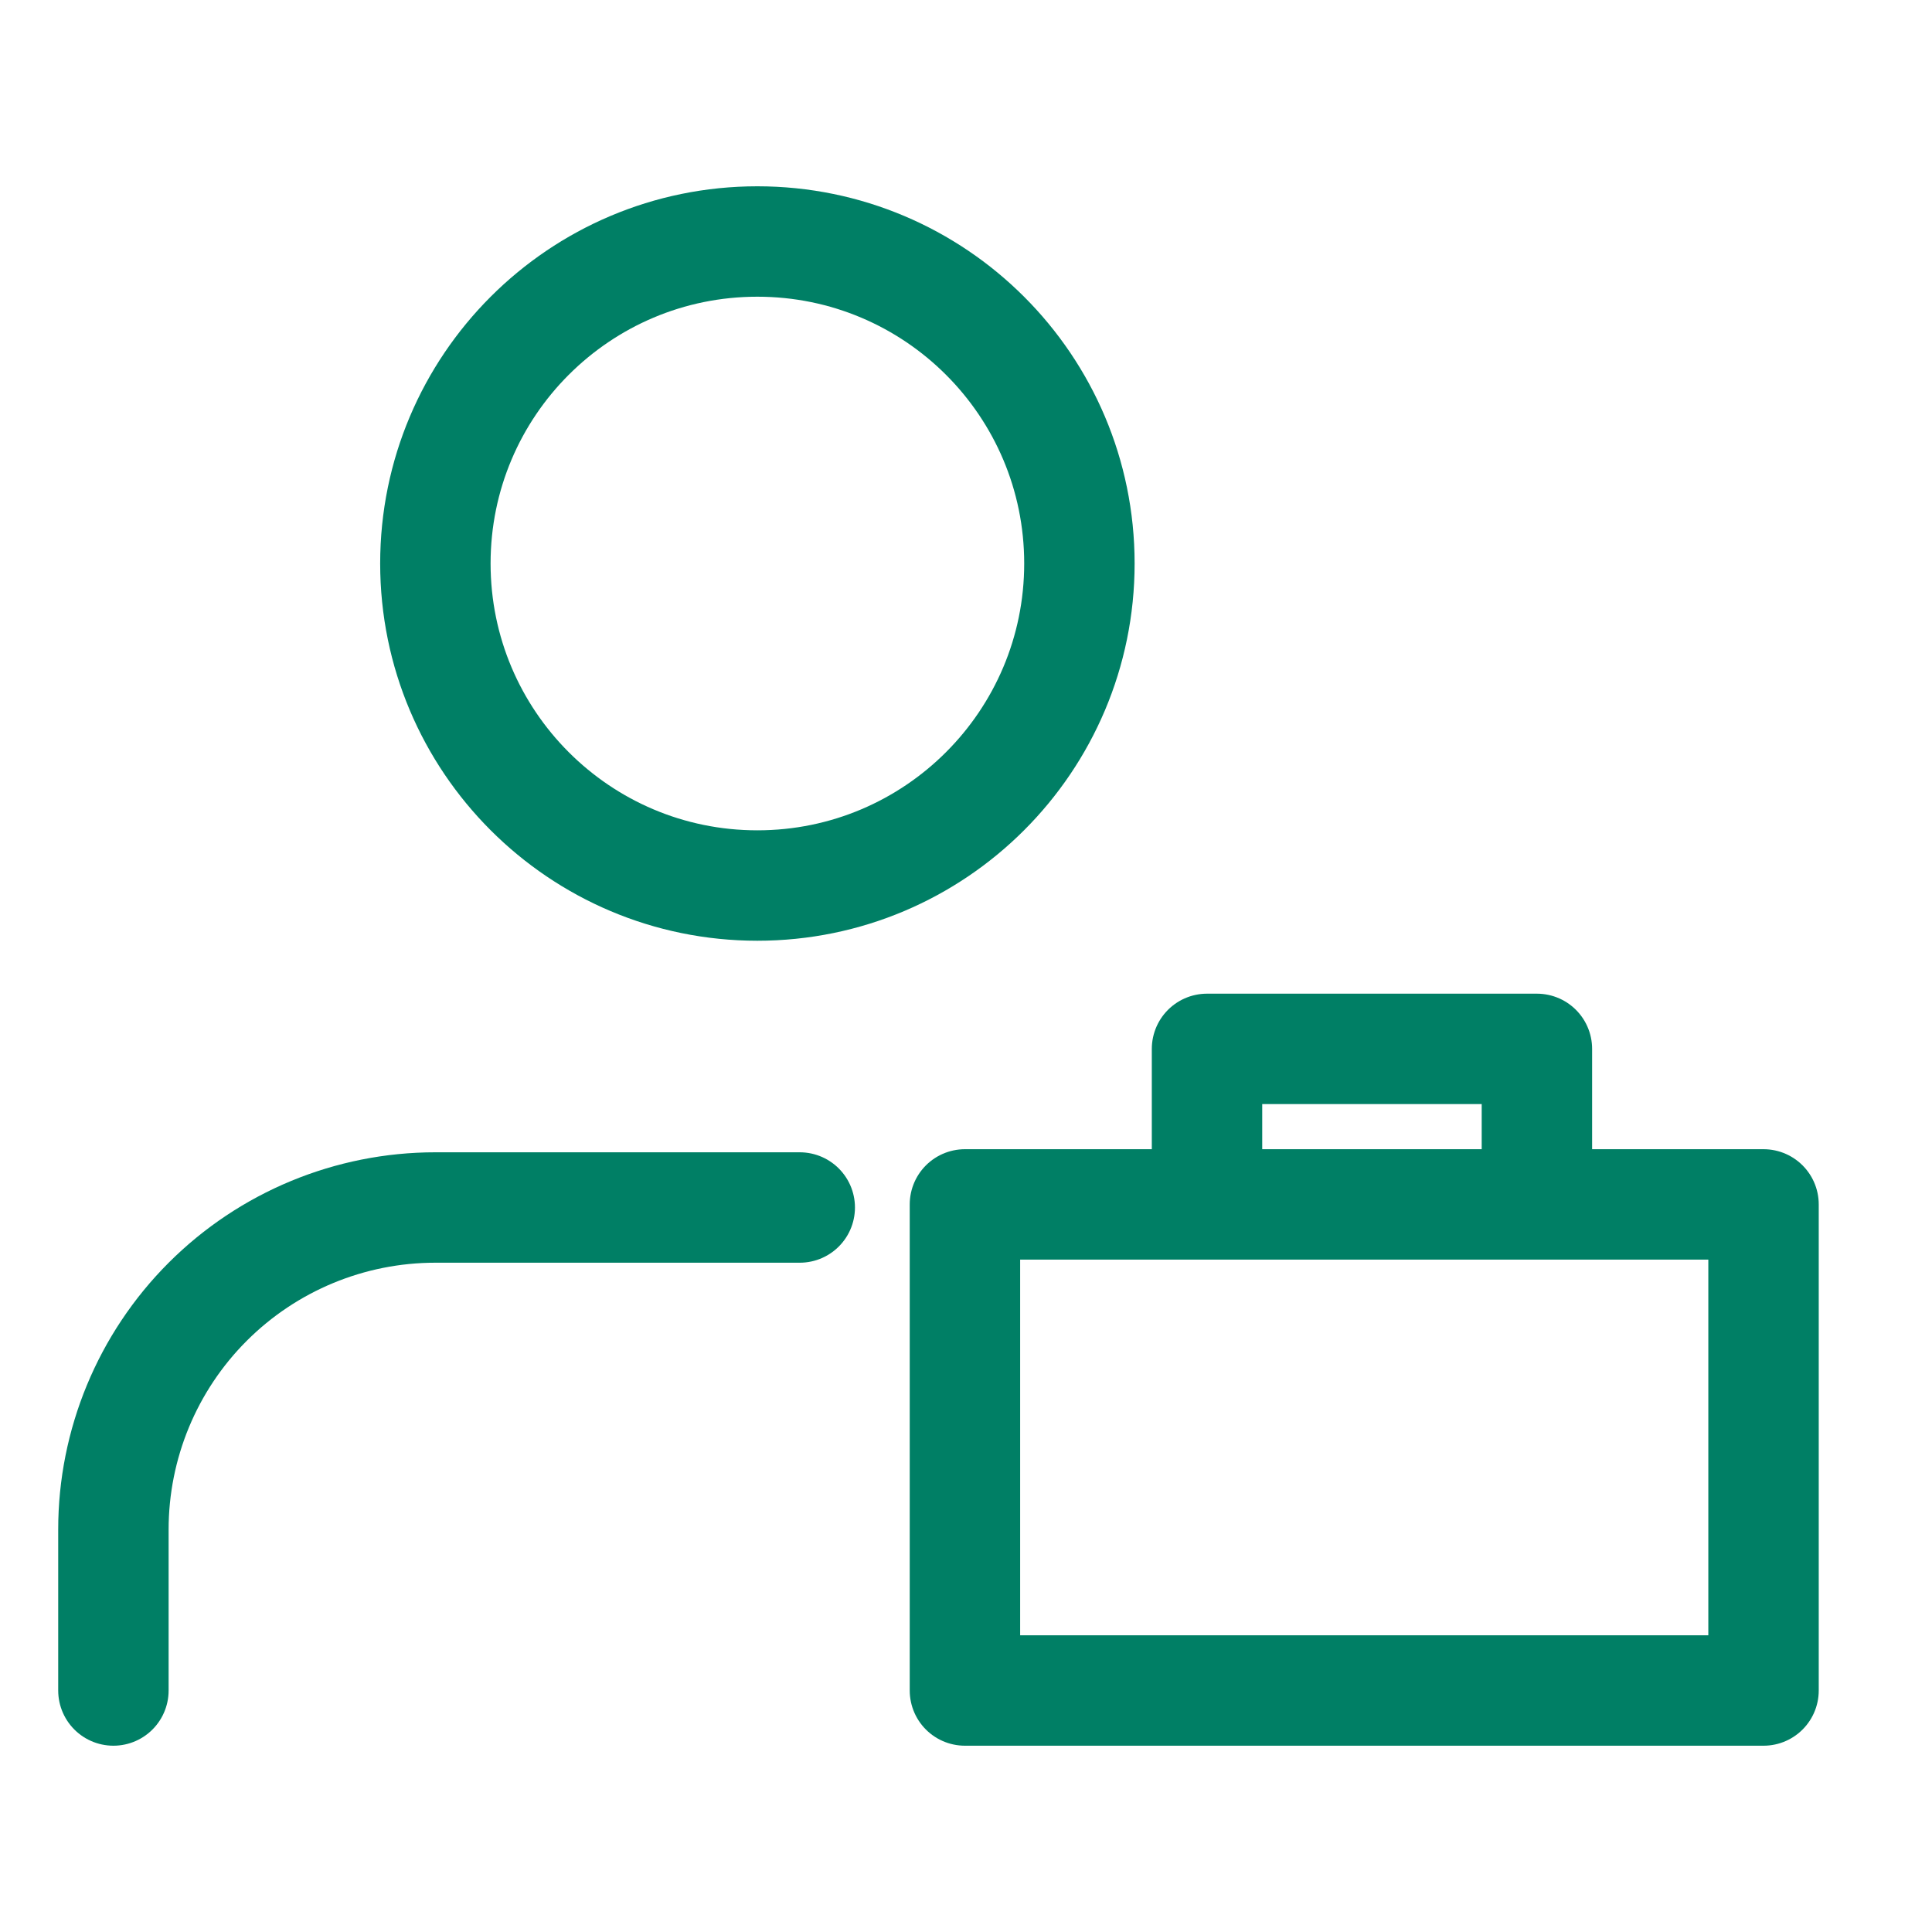 <svg width="20" height="20" viewBox="0 0 20 20" fill="none" xmlns="http://www.w3.org/2000/svg">
<path d="M1.174 17.5V15.833C1.174 14.949 1.525 14.101 2.15 13.476C2.775 12.851 3.623 12.5 4.507 12.5L8.279 12.5" stroke="#007F65" stroke-width="1.143" stroke-linecap="round" stroke-linejoin="round"/>
<path d="M7.84 9.167C9.681 9.167 11.174 7.674 11.174 5.833C11.174 3.992 9.681 2.5 7.84 2.5C5.999 2.5 4.507 3.992 4.507 5.833C4.507 7.674 5.999 9.167 7.84 9.167Z" stroke="#007F65" stroke-width="1.143" stroke-linecap="round" stroke-linejoin="round"/>
<path d="M12.495 12.468L9.989 12.468V14.468V17.5L18.256 17.5V14.468V12.468H15.91M12.495 12.468V10.858L15.91 10.858V12.468M12.495 12.468H15.91" stroke="#007F65" stroke-width="1.143" stroke-linecap="round" stroke-linejoin="round"/>
</svg>
